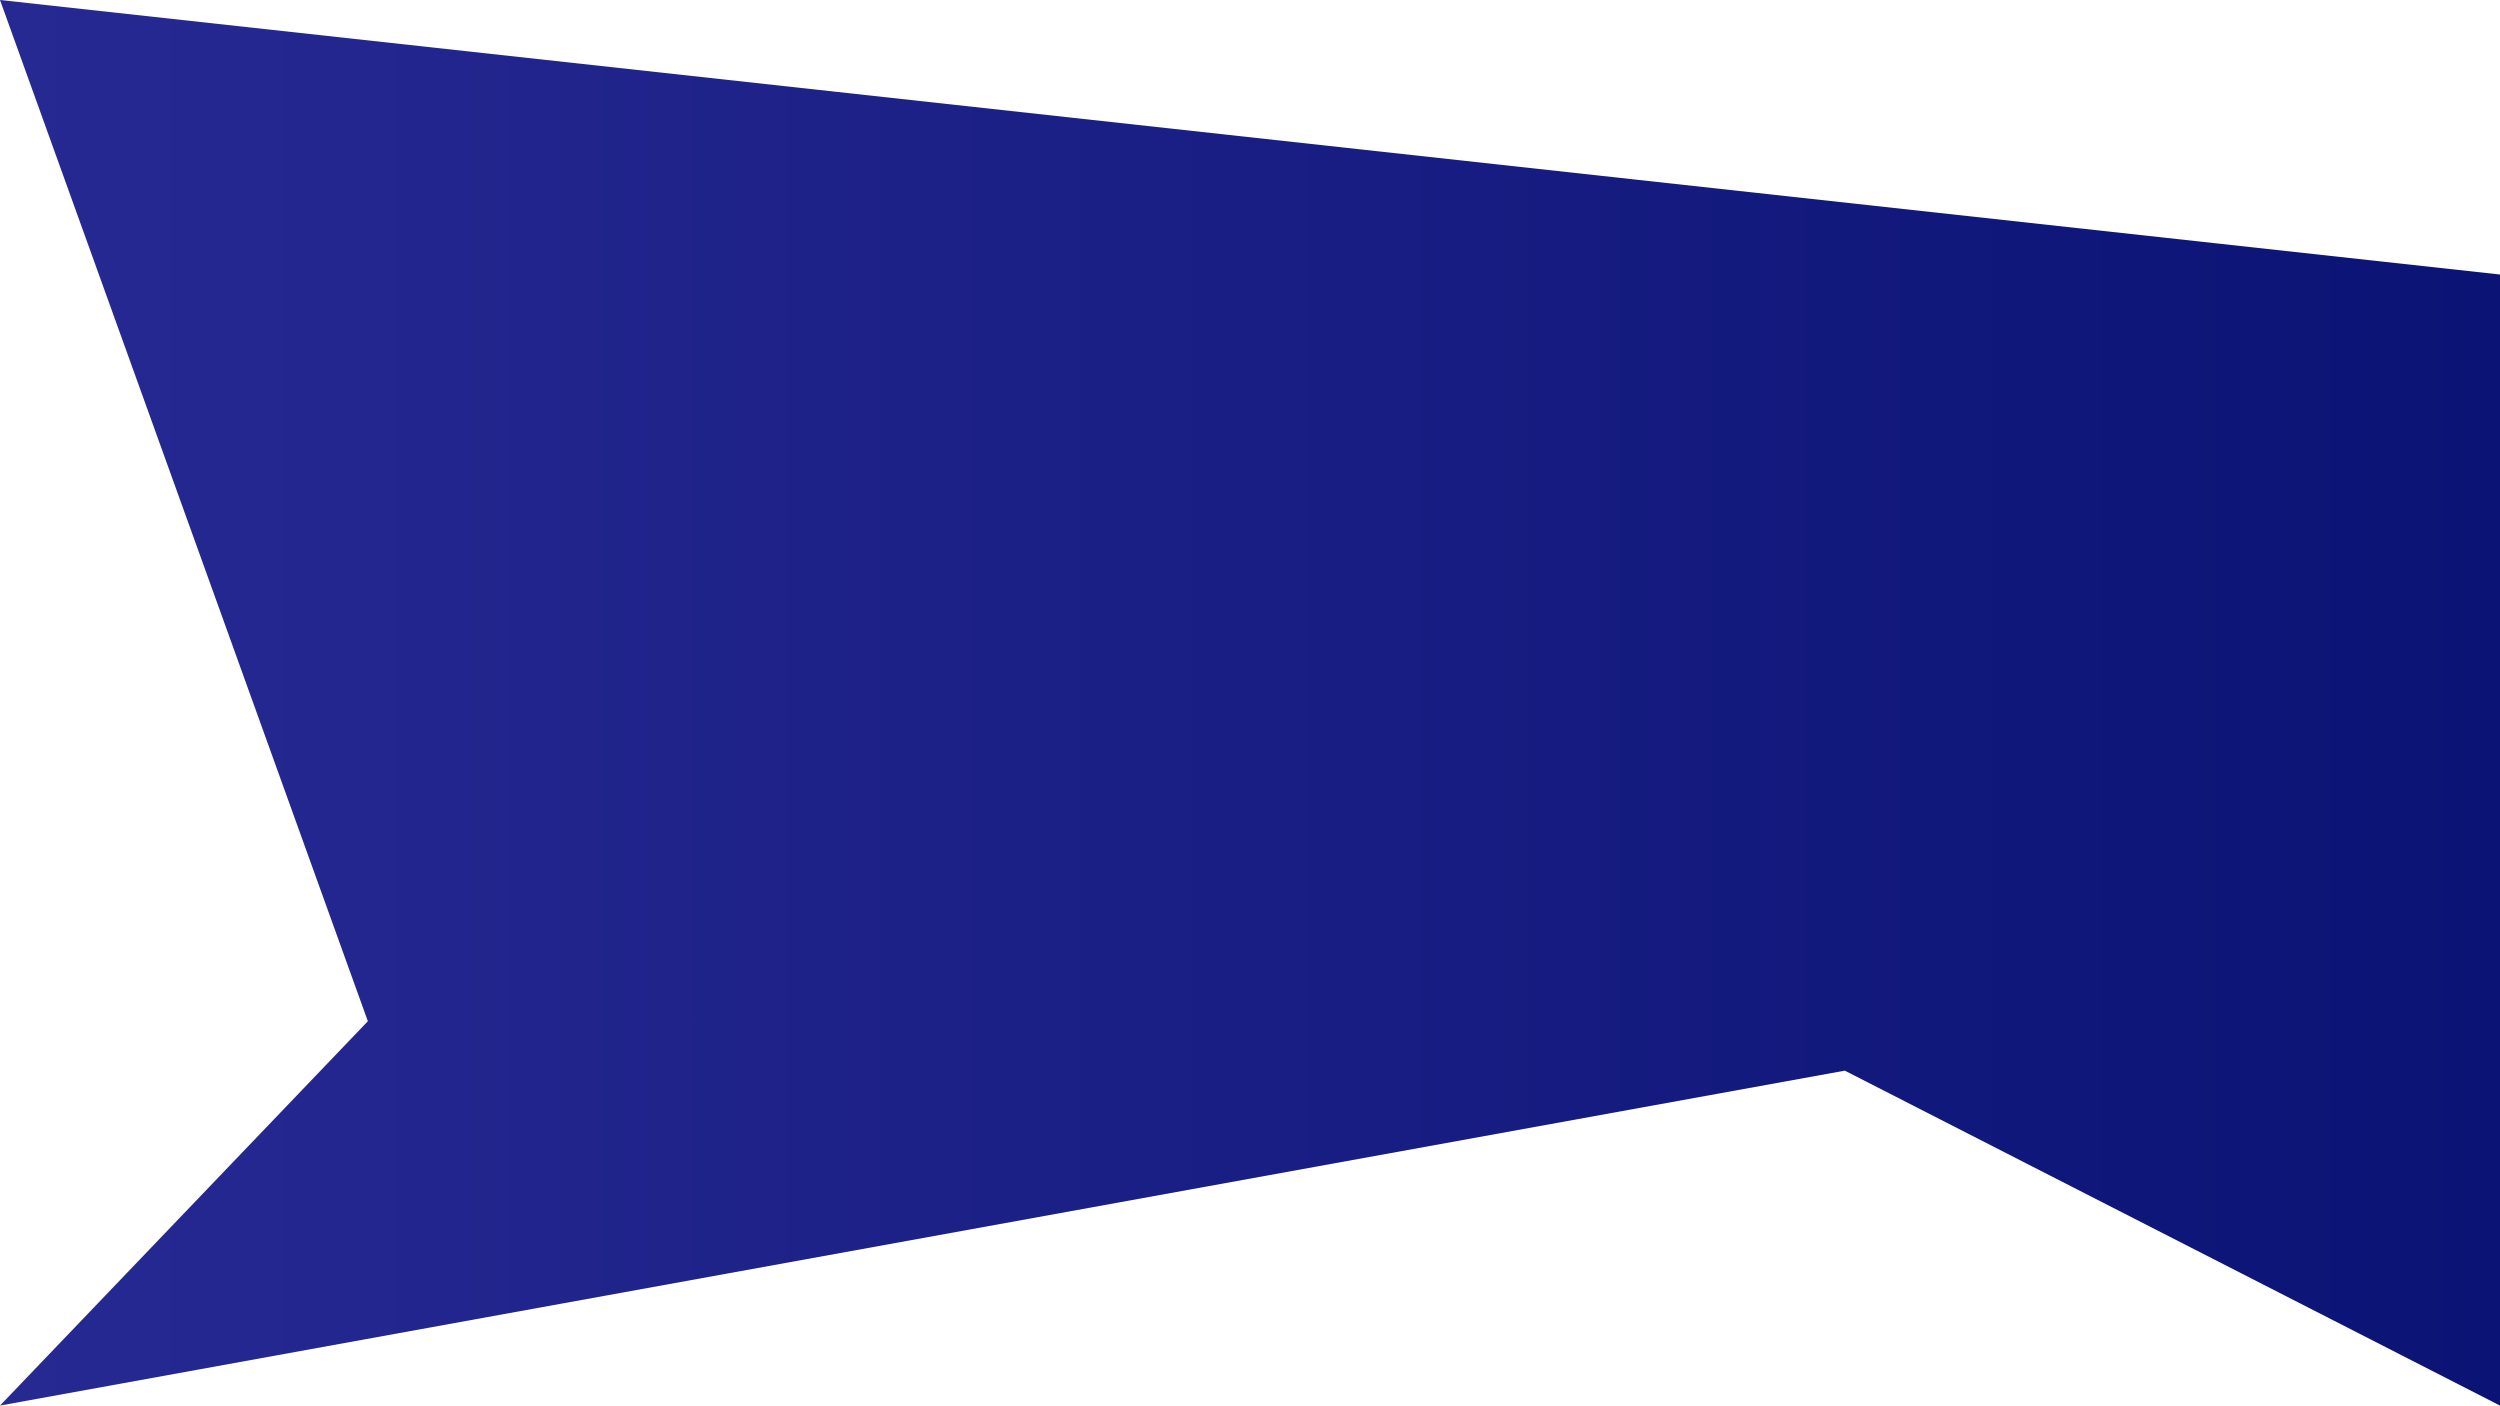 <svg xmlns="http://www.w3.org/2000/svg" xmlns:xlink="http://www.w3.org/1999/xlink" viewBox="0 0 1366 768"><defs><style>.cls-1{fill:url(#Namnlös_övertoning_9);}</style><linearGradient id="Namnlös_övertoning_9" y1="384" x2="1366" y2="384" gradientUnits="userSpaceOnUse"><stop offset="0" stop-color="#262992"/><stop offset="1" stop-color="#0b1375"/></linearGradient></defs><title>Lag</title><g id="Lager_2" data-name="Lager 2"><g id="Lager_1-2" data-name="Lager 1"><path class="cls-1" d="M0,0,1366,150V768L1008,585,0,768,201,558"/></g></g></svg>